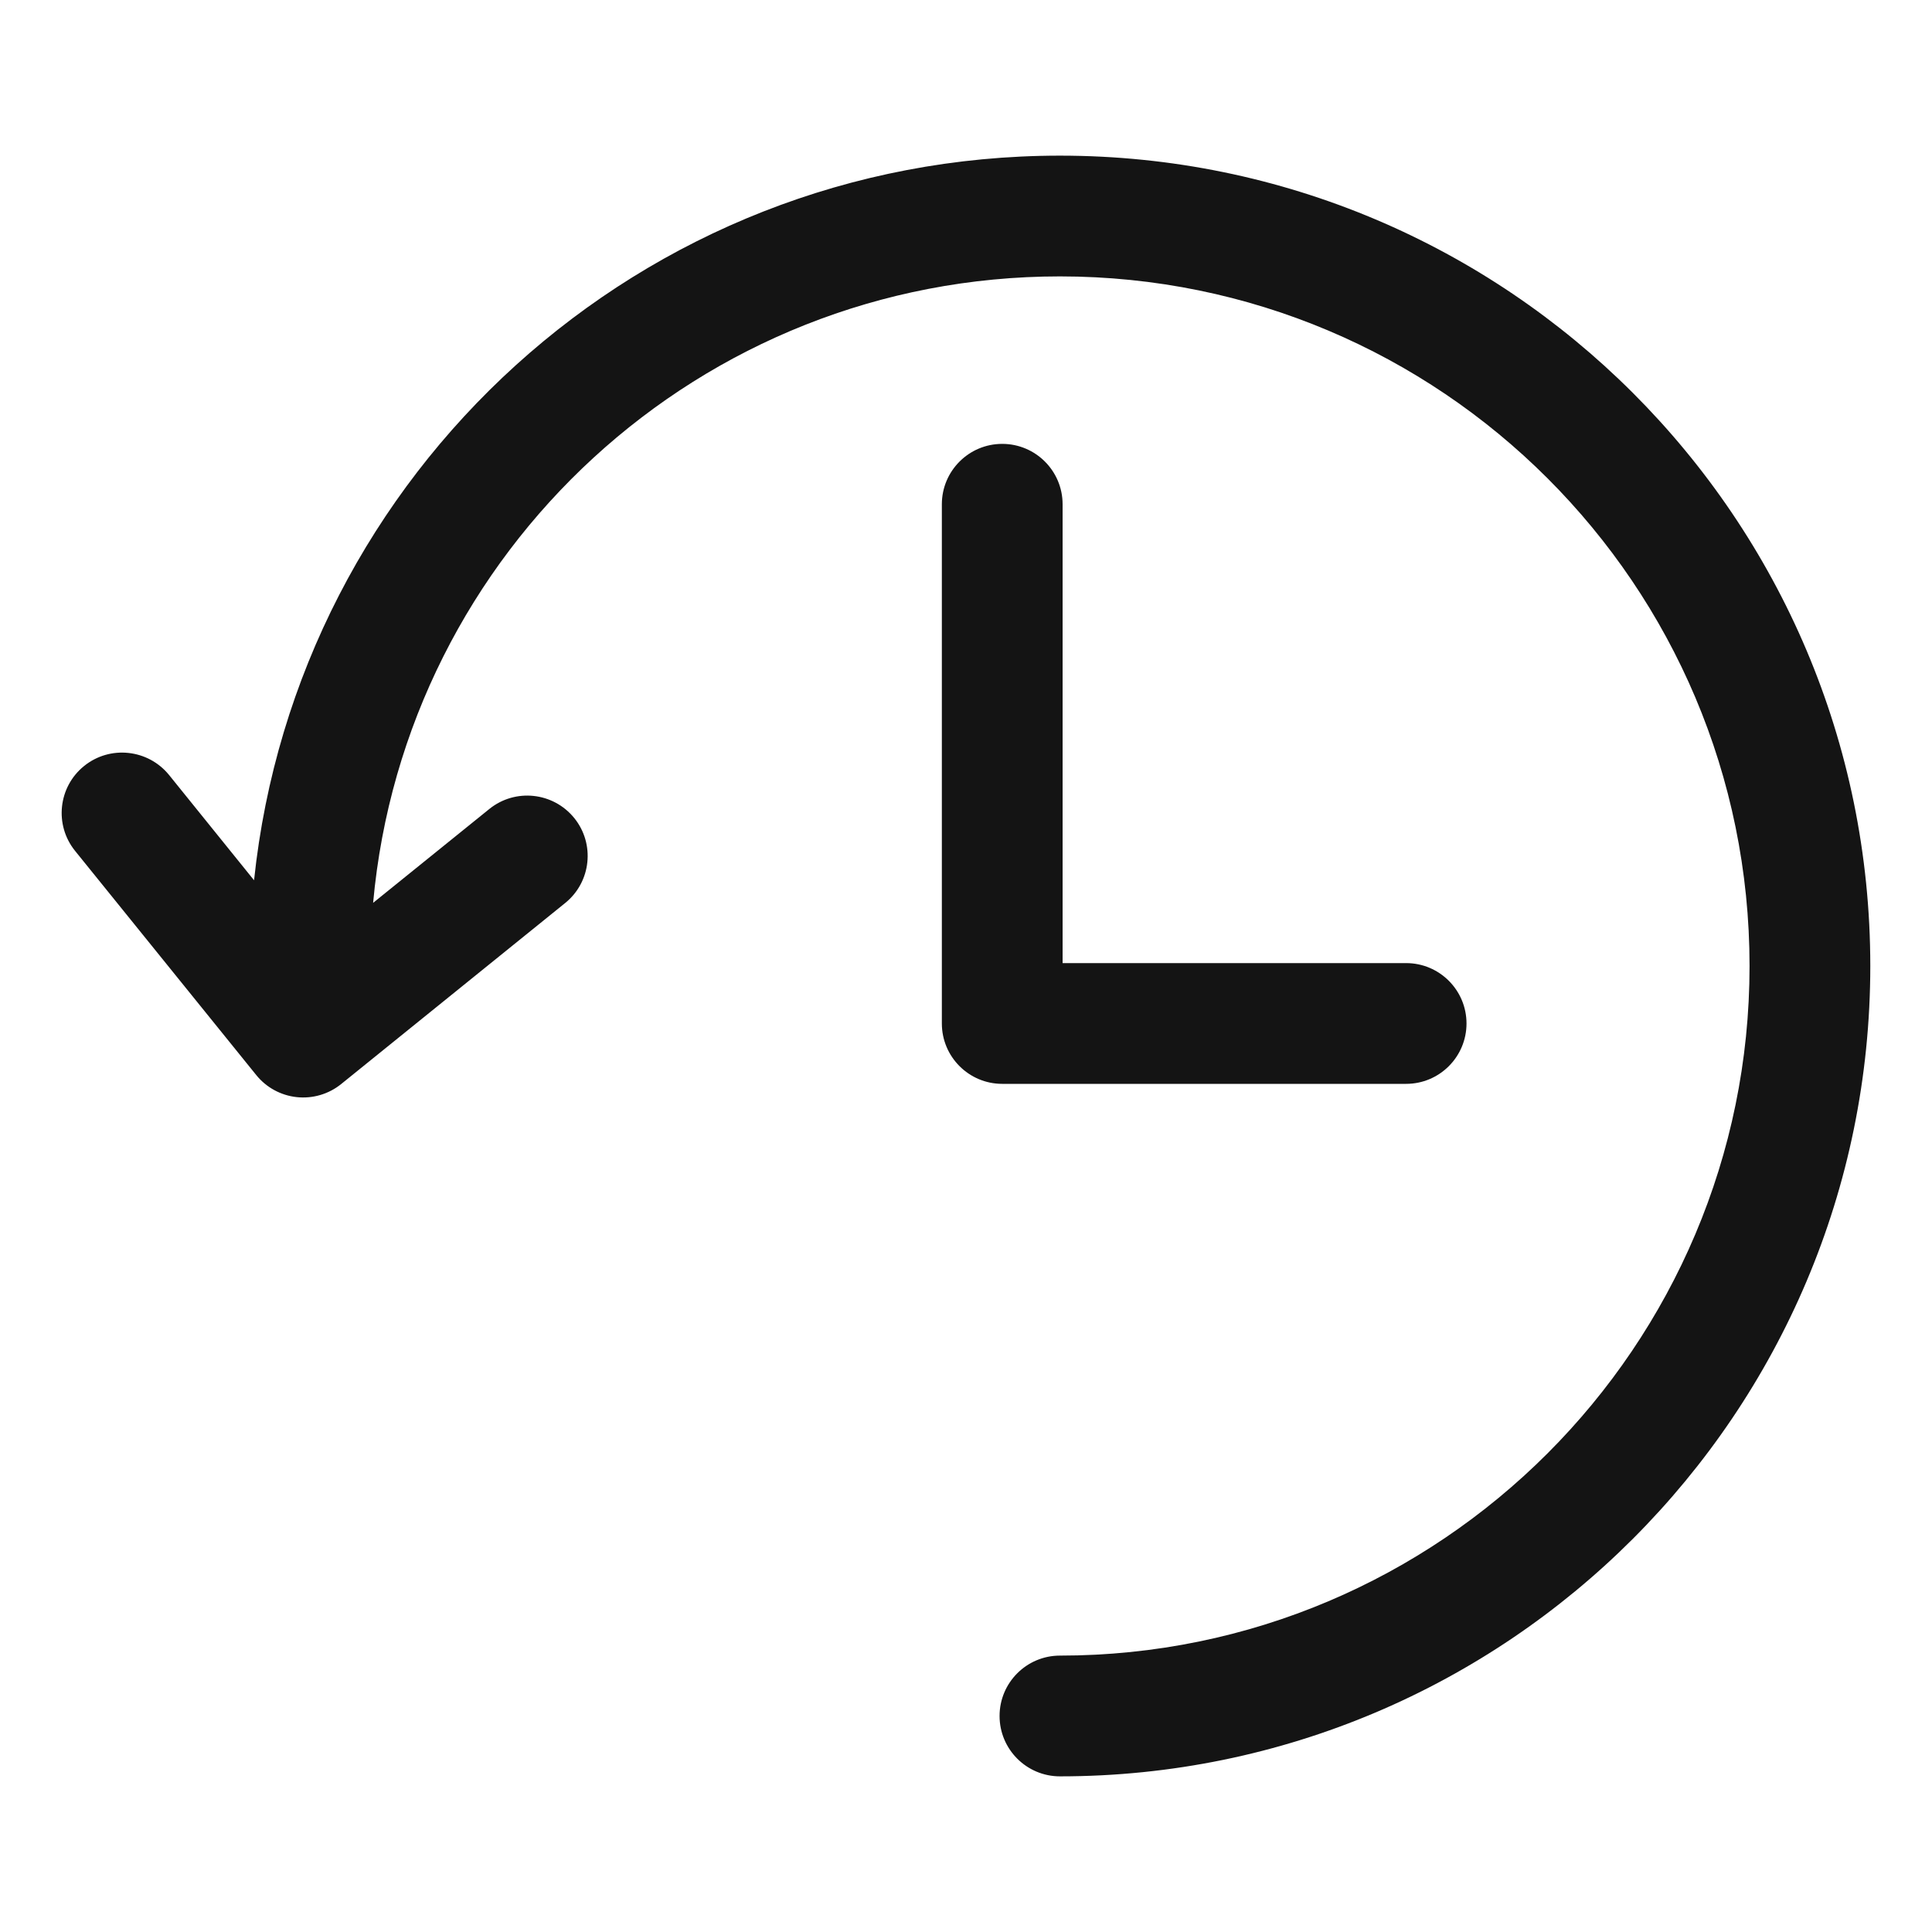 <svg width="16" height="16" viewBox="0 0 16 16" fill="none" xmlns="http://www.w3.org/2000/svg">
<path fill-rule="evenodd" clip-rule="evenodd" d="M4.052 6.7L3.09 7.477C3.354 4.565 5.797 2.289 8.778 2.289C11.93 2.289 14.489 4.843 14.489 8C14.489 11.151 11.929 13.711 8.778 13.711C8.502 13.711 8.278 13.935 8.278 14.211C8.278 14.487 8.502 14.711 8.778 14.711C12.482 14.711 15.489 11.703 15.489 8C15.489 4.29 12.481 1.289 8.778 1.289C5.308 1.289 2.458 3.915 2.104 7.29L1.4 6.418C1.226 6.204 0.911 6.17 0.696 6.344C0.482 6.517 0.448 6.832 0.622 7.047L2.122 8.903C2.205 9.006 2.326 9.072 2.458 9.086C2.59 9.1 2.722 9.061 2.825 8.978L4.681 7.478C4.896 7.304 4.929 6.989 4.756 6.775C4.582 6.56 4.267 6.526 4.052 6.7ZM8.8 4.176C8.8 3.9 8.576 3.676 8.3 3.676C8.024 3.676 7.8 3.9 7.8 4.176V8.476C7.8 8.752 8.024 8.976 8.3 8.976H11.645C11.921 8.976 12.145 8.752 12.145 8.476C12.145 8.2 11.921 7.976 11.645 7.976H8.8V4.176Z" fill="#141414"/>
</svg>
